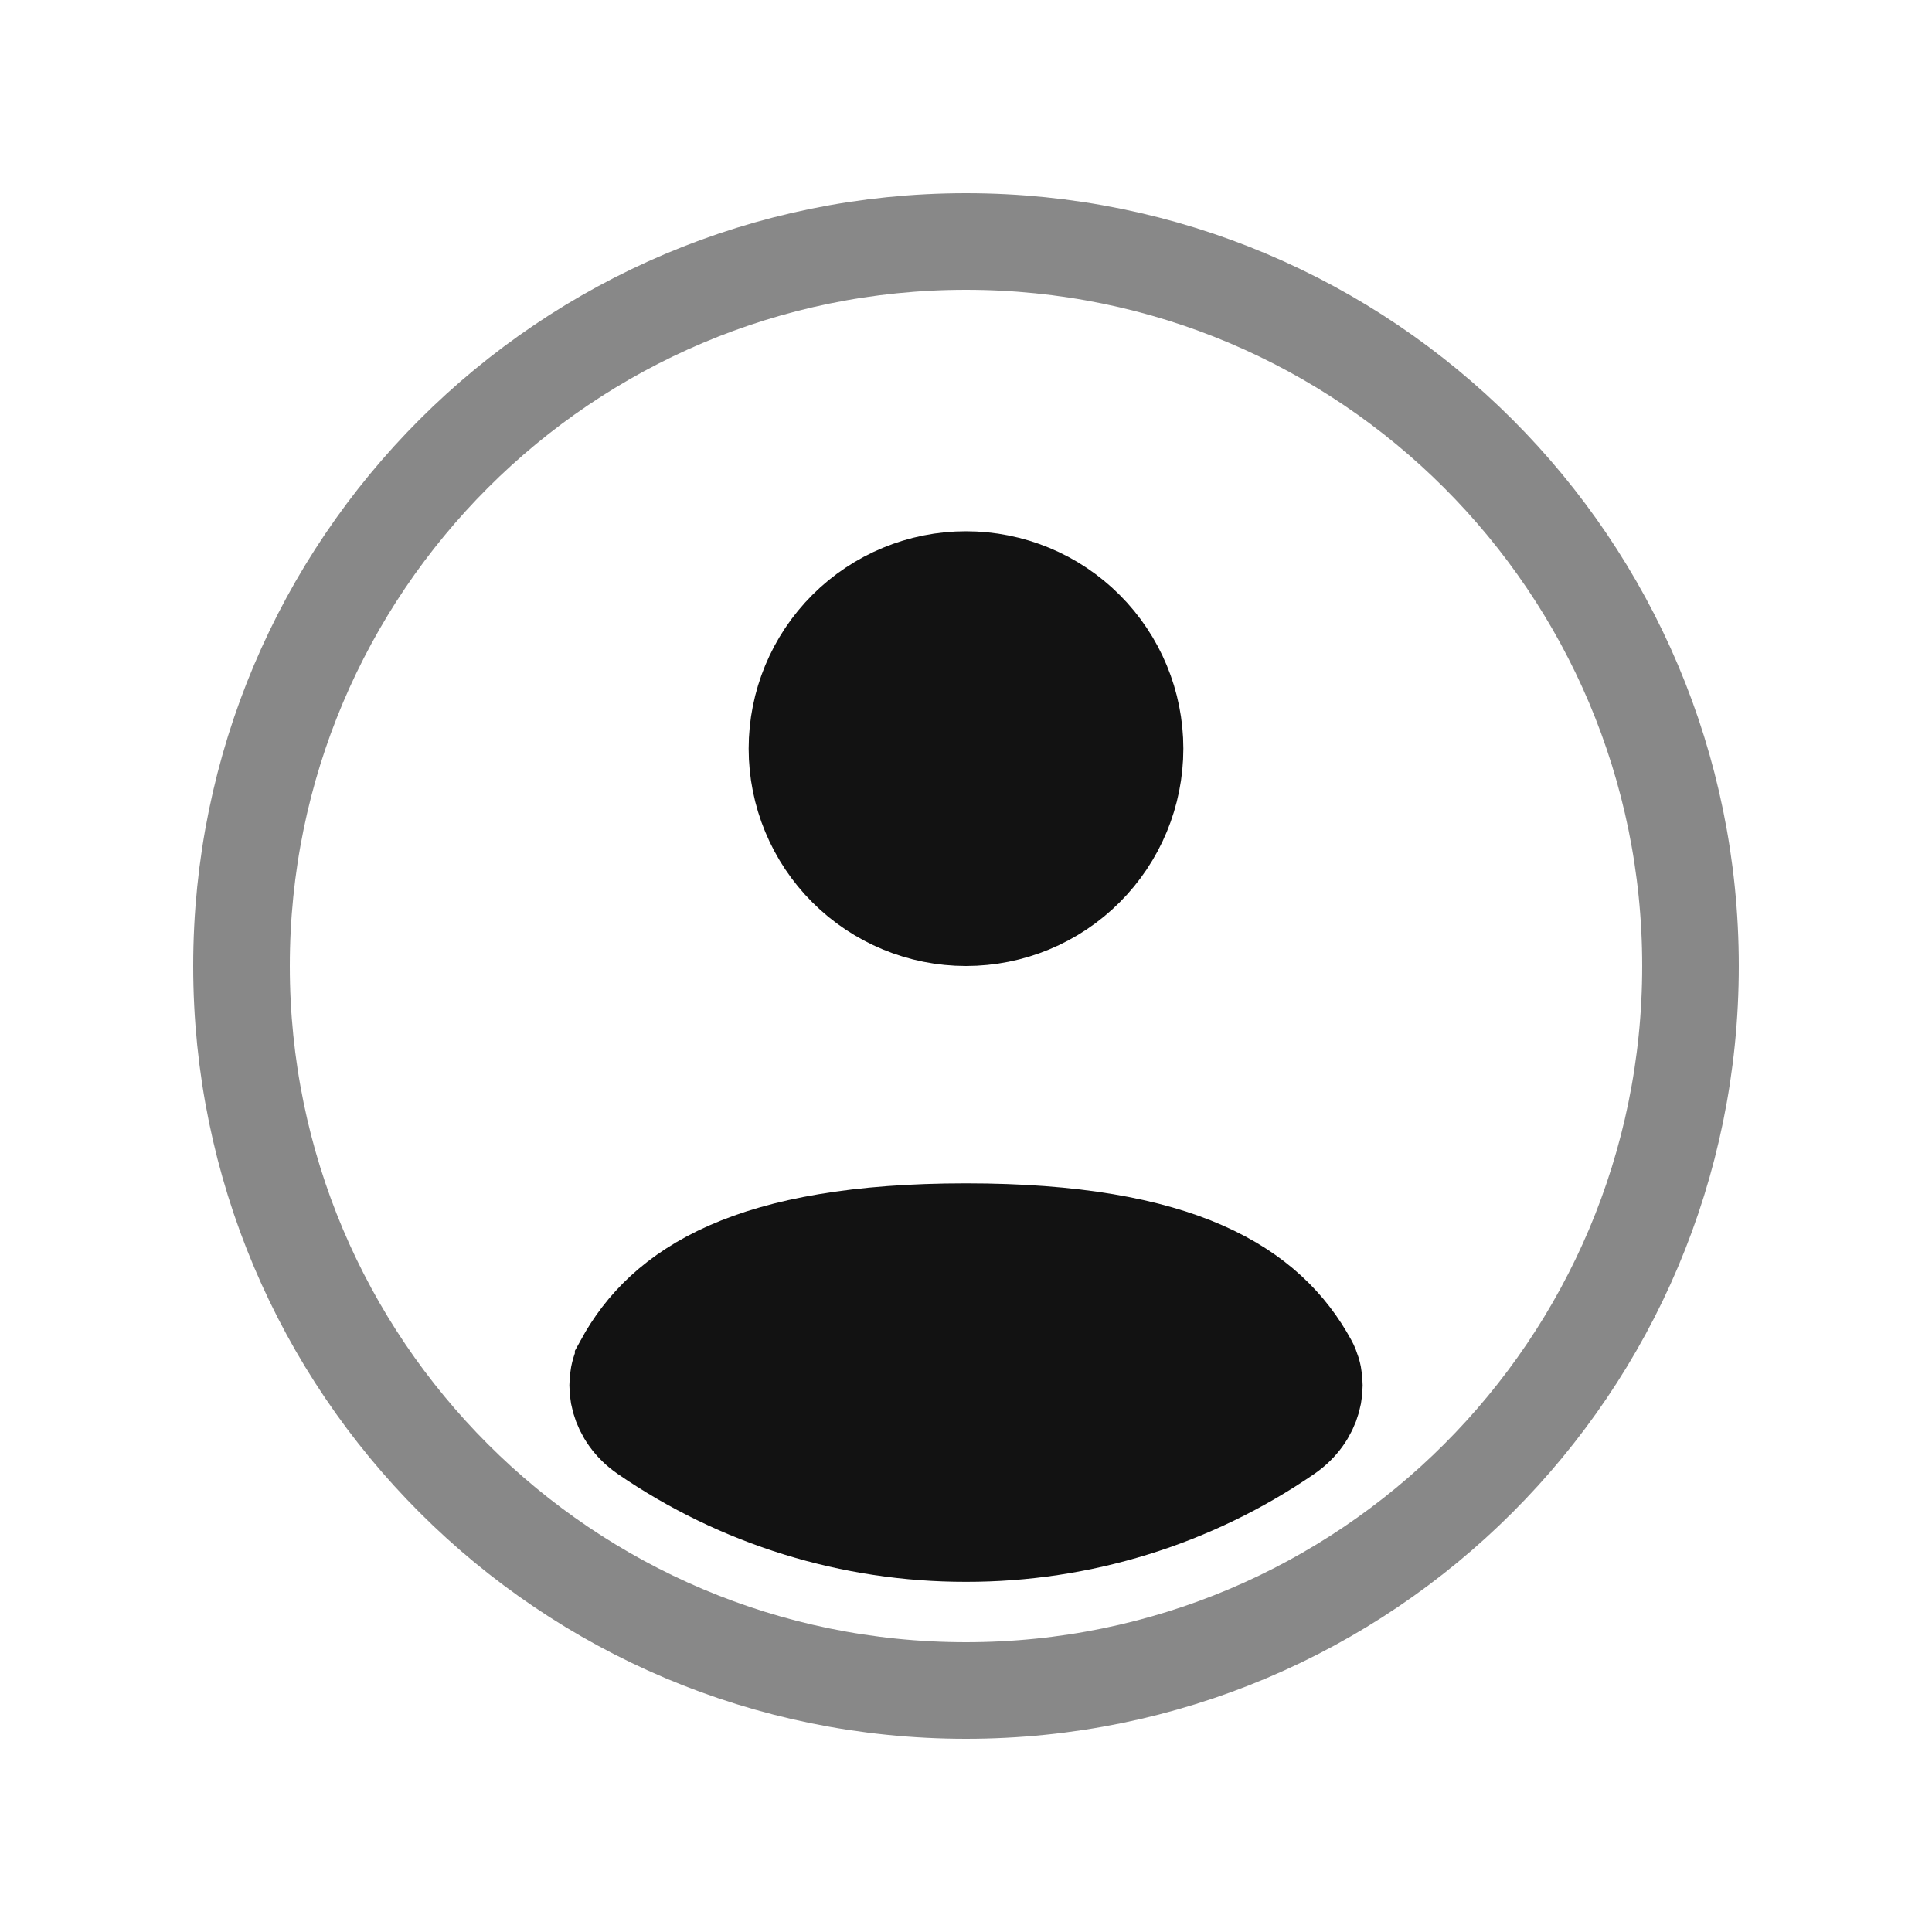 <svg width="40" height="40" viewBox="0 0 40 40" fill="none" xmlns="http://www.w3.org/2000/svg">
<path opacity="0.5" d="M35 20C35 28.285 28.285 35 20 35C11.716 35 5 28.285 5 20C5 11.716 11.716 5 20 5C28.285 5 35 11.716 35 20Z" stroke="#121212" stroke-width="2"/>
<path d="M26.644 29.692L26.644 29.692C24.69 31.036 22.373 31.753 20.002 31.75L19.998 31.75C17.627 31.753 15.31 31.036 13.356 29.692L13.356 29.692C12.798 29.308 12.662 28.663 12.902 28.224L12.902 28.223C13.737 26.693 15.523 25.5 20 25.5C24.476 25.5 26.263 26.693 27.099 28.222C27.339 28.663 27.201 29.309 26.644 29.692ZM22.475 17.974C21.819 18.631 20.928 19 20 19C19.072 19 18.182 18.631 17.525 17.974C16.869 17.318 16.5 16.428 16.5 15.499C16.5 14.571 16.869 13.681 17.525 13.025C18.182 12.368 19.072 11.999 20 11.999C20.928 11.999 21.819 12.368 22.475 13.025C23.131 13.681 23.5 14.571 23.5 15.499C23.5 16.428 23.131 17.318 22.475 17.974Z" fill="#121212" stroke="#121212" stroke-width="2"/>
</svg>
